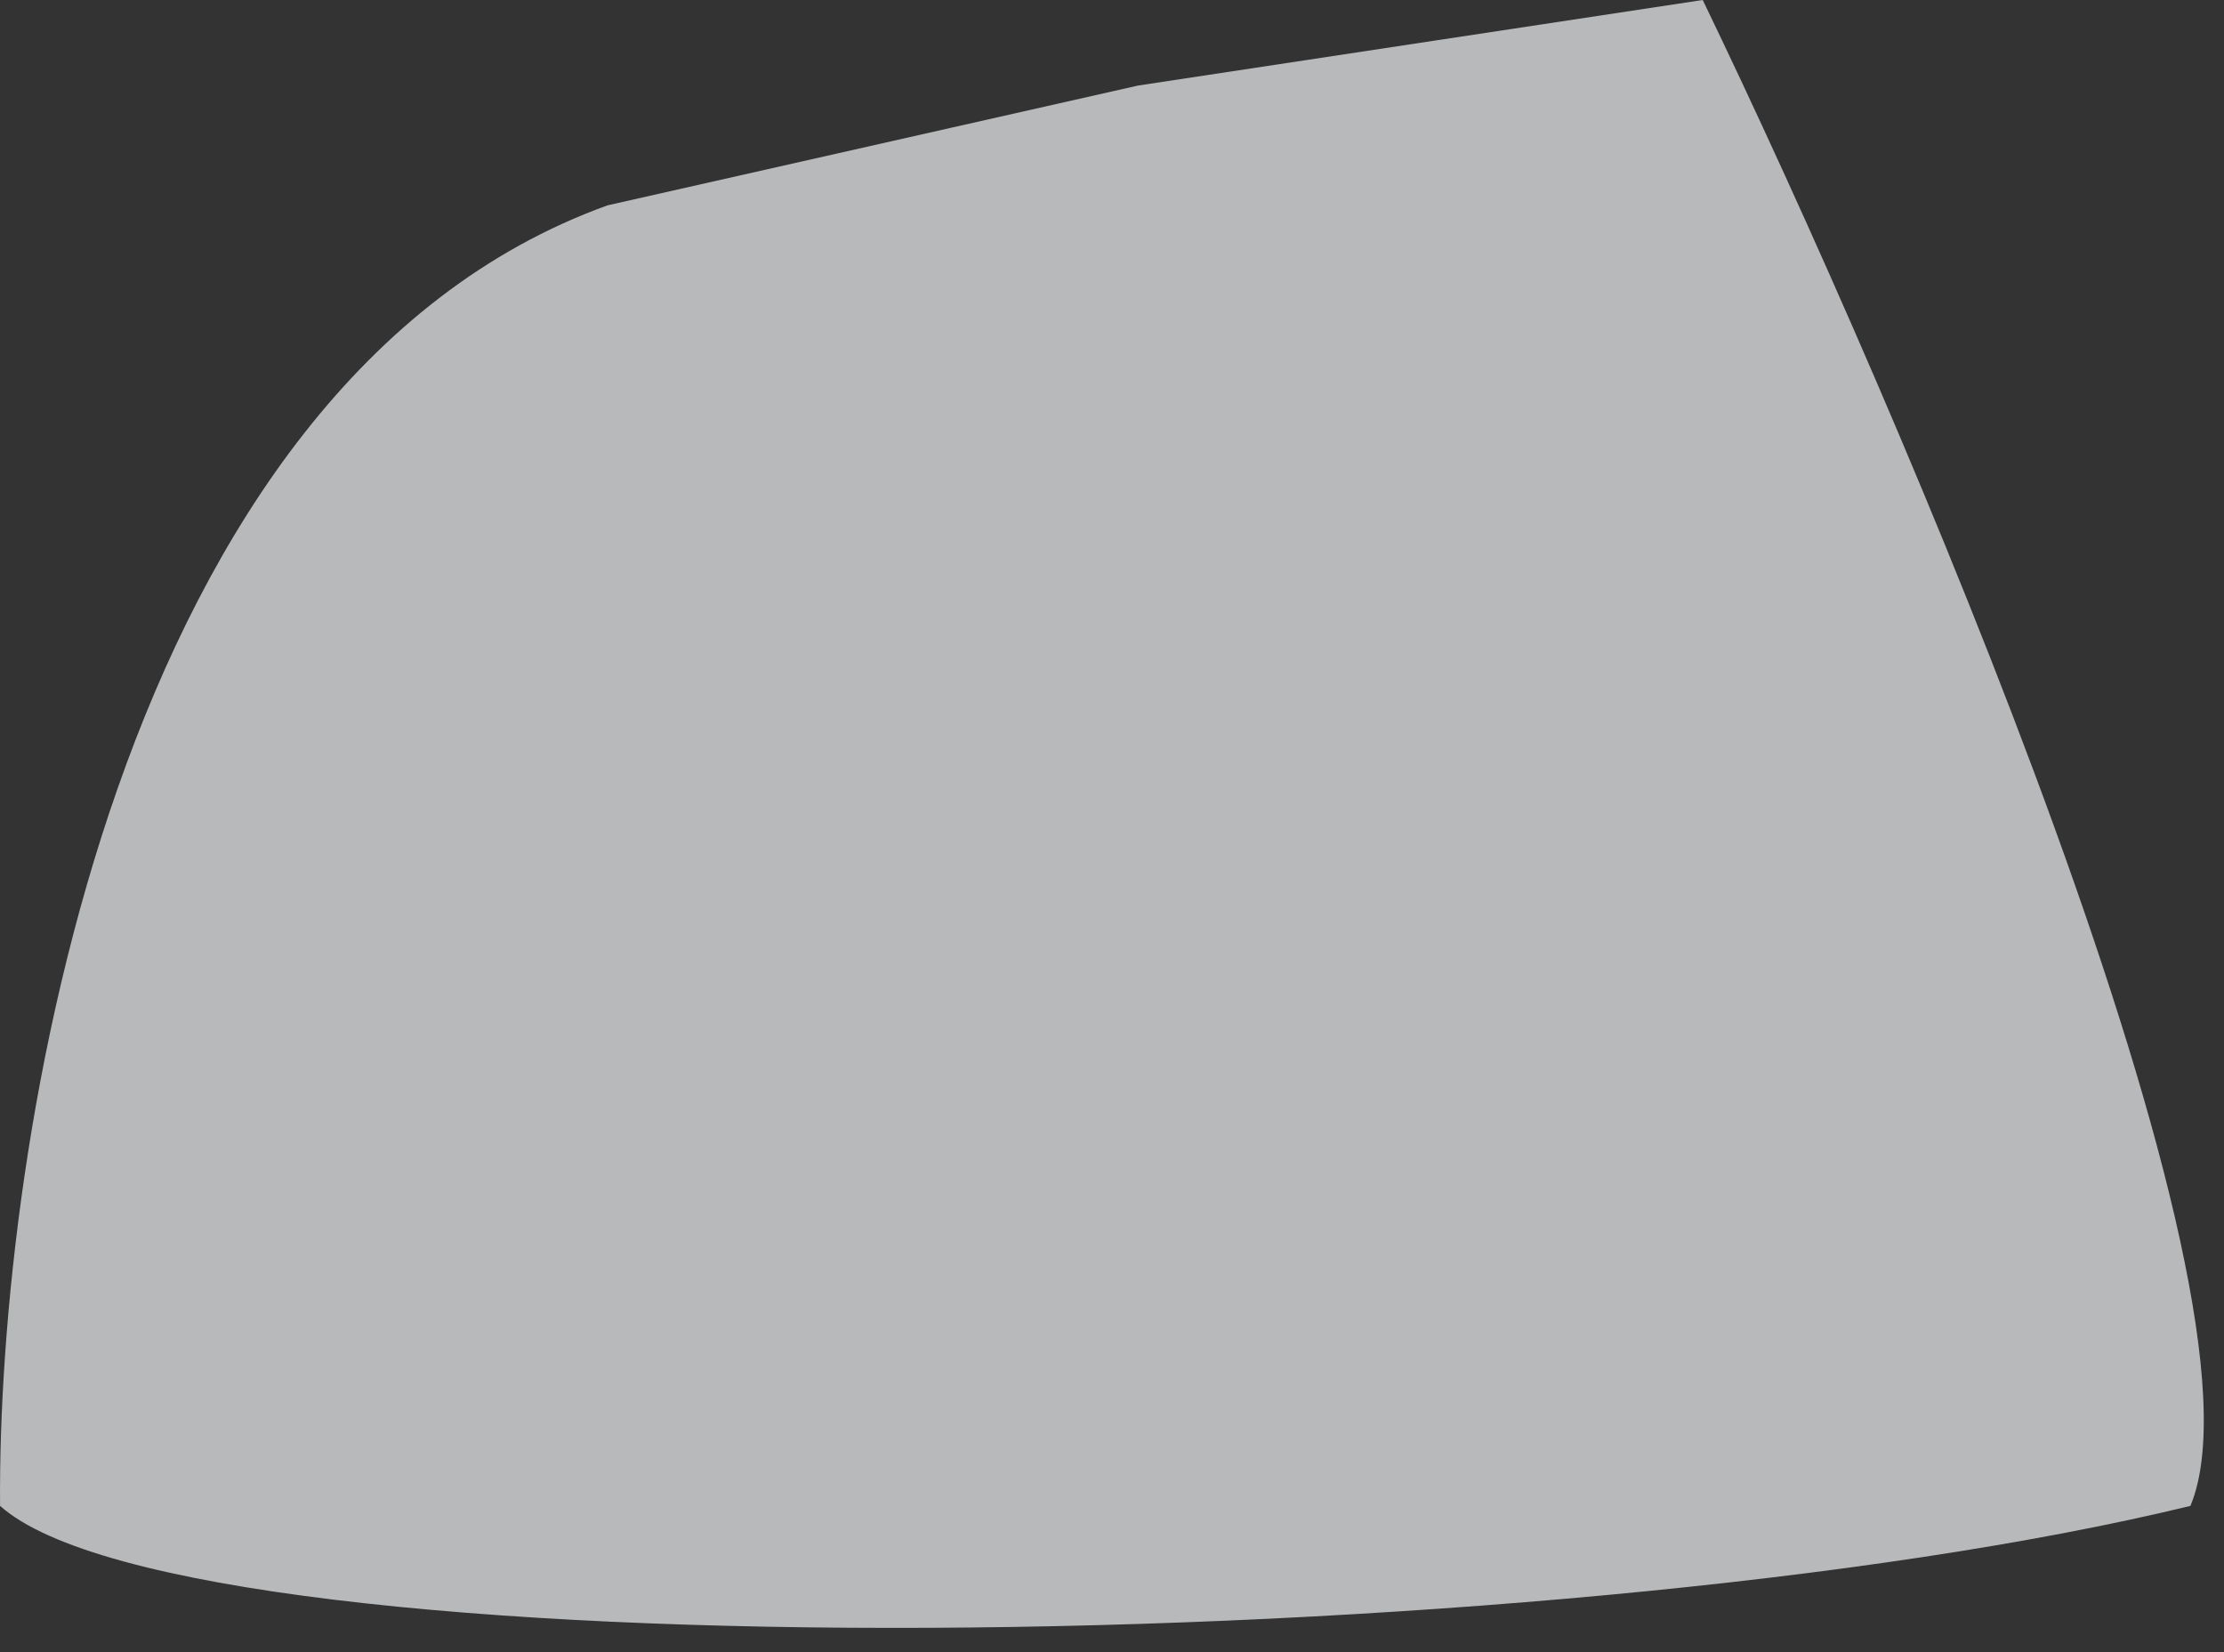 <svg width="70" height="52" viewBox="0 0 70 52" fill="none" xmlns="http://www.w3.org/2000/svg">
<rect x="0" y="0" width="70" height="52" fill="#333333" stroke="none"/>
<path id="Vector 199" opacity="0.7" d="M19.122 6.463C3.61 12.065 -0.088 36.087 0.002 47.397C6.034 52.783 49.015 52.245 68.943 47.397C71.744 40.719 59.877 13.016 53.593 0L35.819 2.693L19.122 6.463Z" fill="#F1F3F4"/>
</svg>

